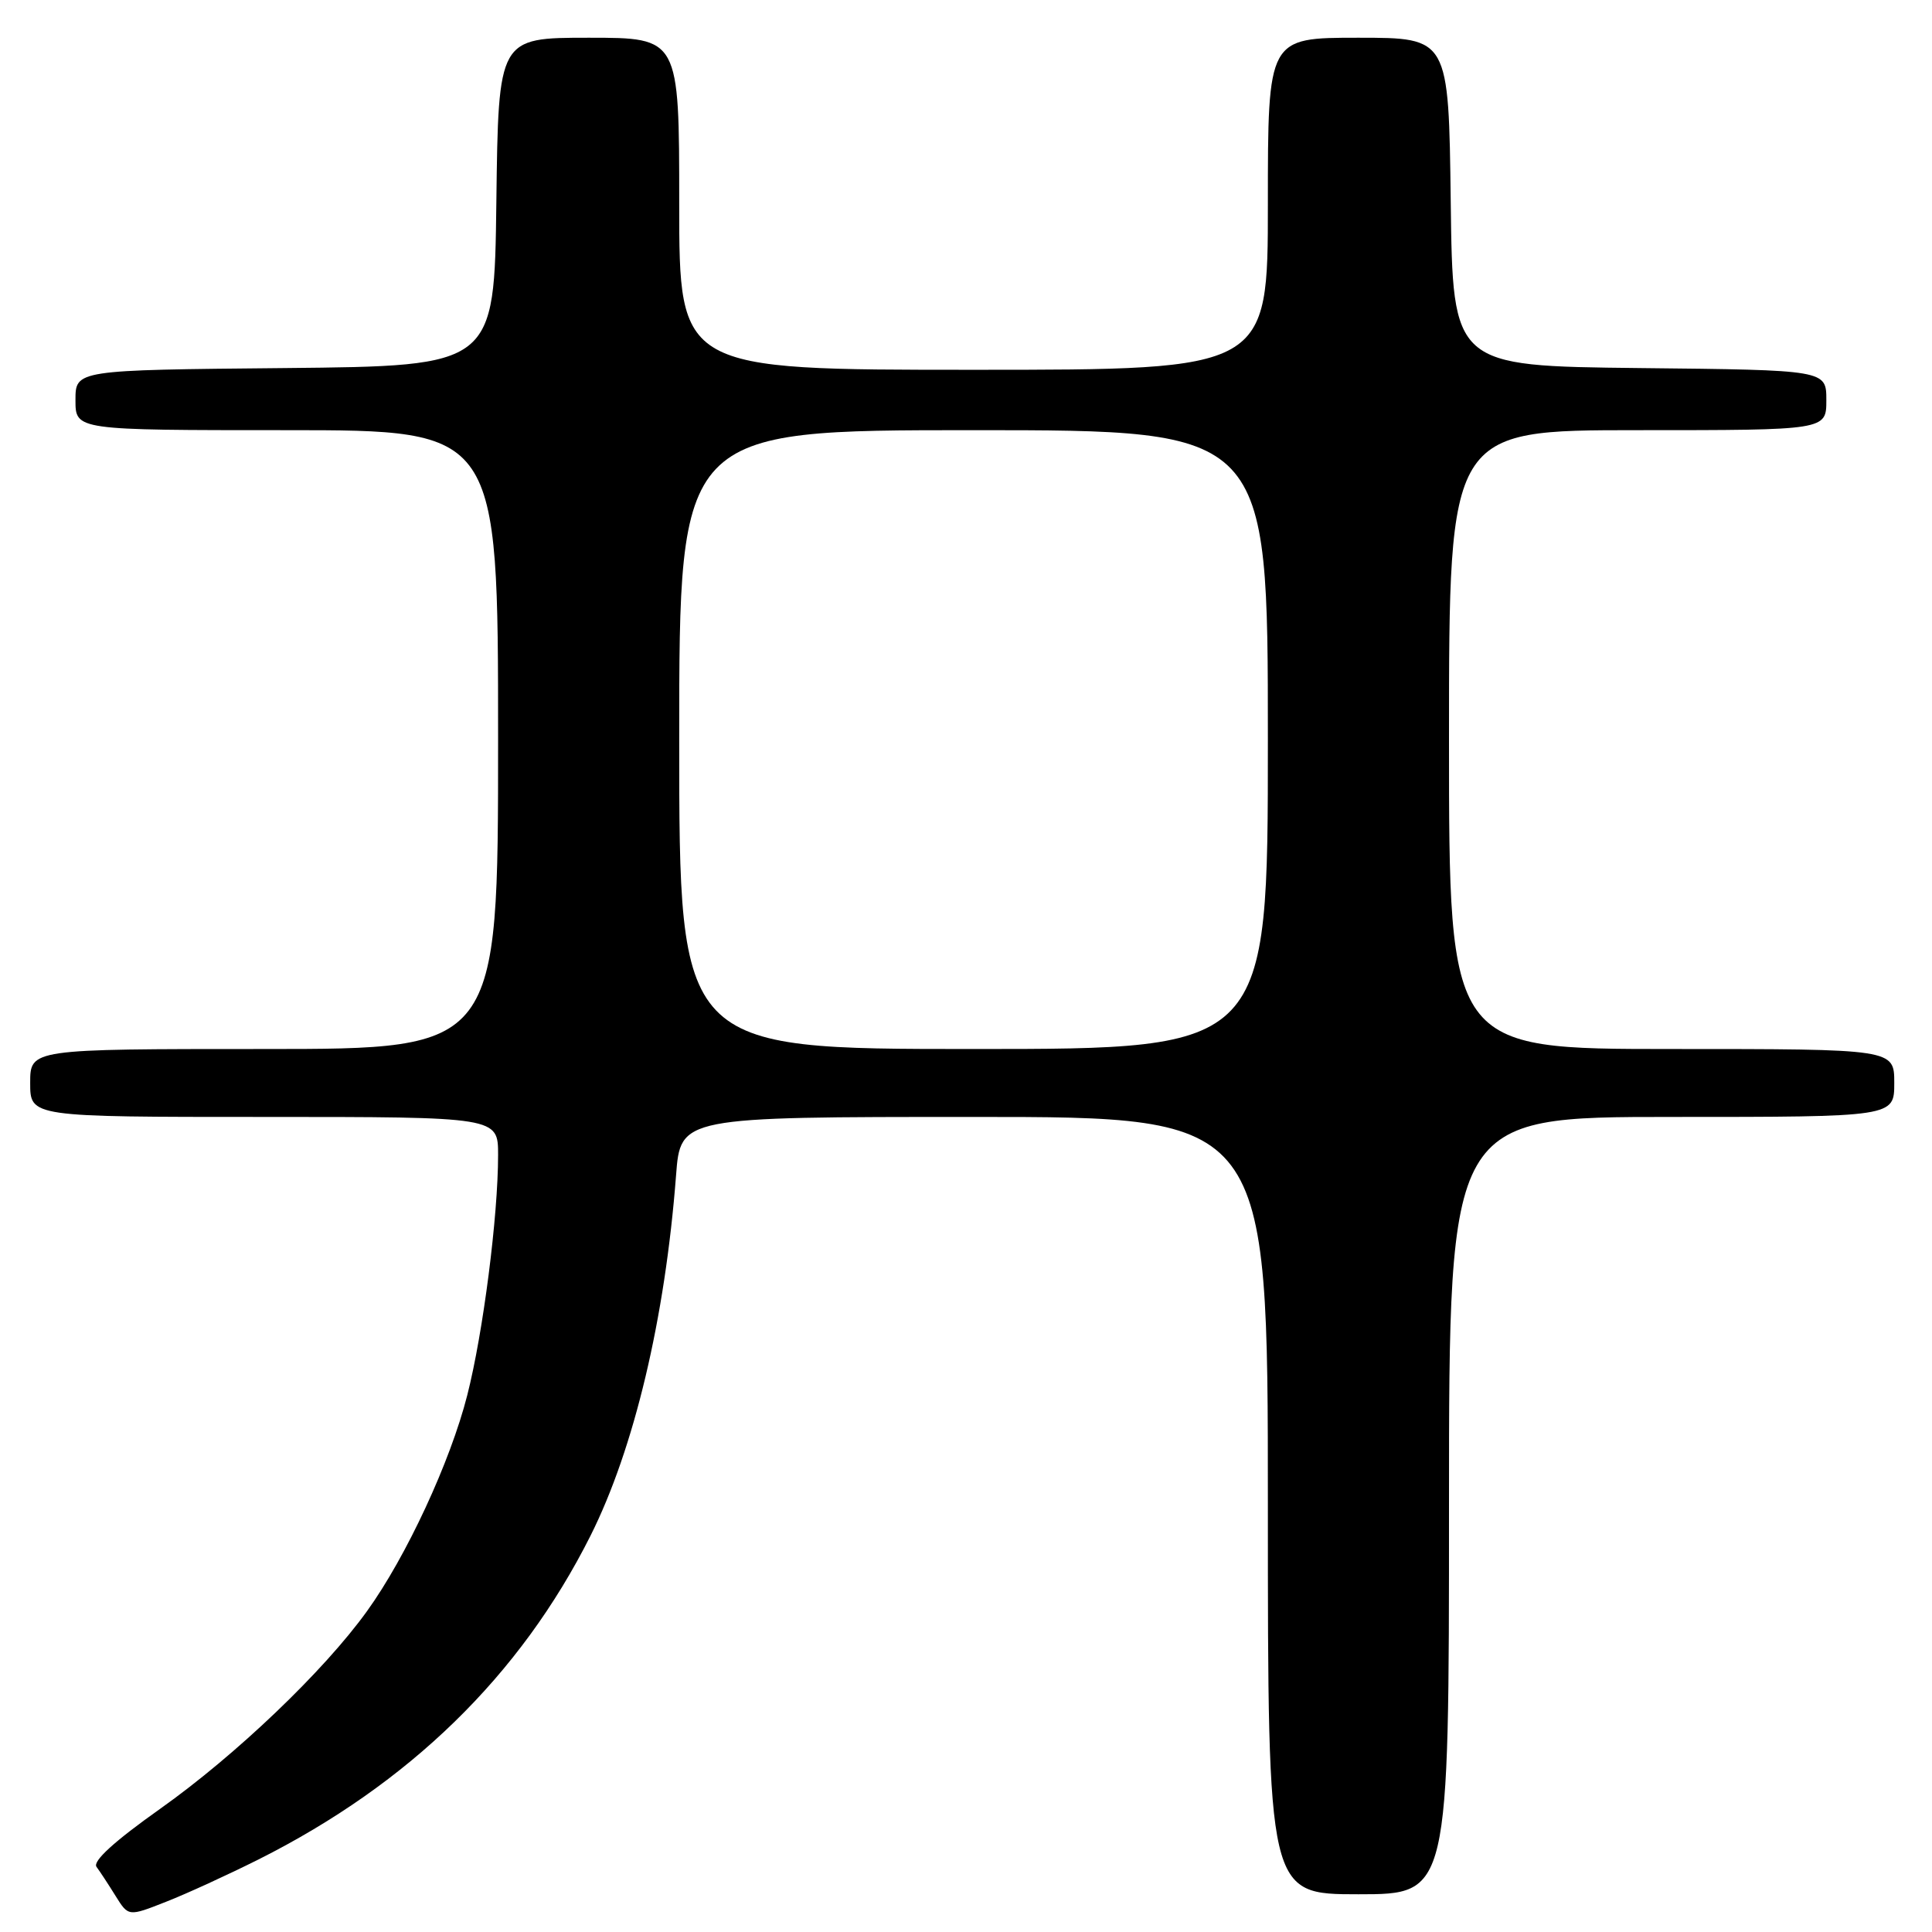 <?xml version="1.0" encoding="UTF-8" standalone="no"?>
<!DOCTYPE svg PUBLIC "-//W3C//DTD SVG 1.1//EN" "http://www.w3.org/Graphics/SVG/1.1/DTD/svg11.dtd" >
<svg xmlns="http://www.w3.org/2000/svg" xmlns:xlink="http://www.w3.org/1999/xlink" version="1.1" viewBox="0 0 256 256">
 <g >
 <path fill="currentColor"
d=" M 34.23 246.40 C 54.24 236.35 68.93 222.03 78.24 203.50 C 84.03 191.96 88.13 174.69 89.58 155.75 C 90.17 148.00 90.17 148.00 129.09 148.00 C 168.00 148.00 168.00 148.00 168.00 199.50 C 168.00 251.00 168.00 251.00 180.00 251.00 C 192.00 251.00 192.00 251.00 192.00 199.50 C 192.00 148.00 192.00 148.00 221.50 148.00 C 251.00 148.00 251.00 148.00 251.00 143.50 C 251.00 139.00 251.00 139.00 221.50 139.00 C 192.00 139.00 192.00 139.00 192.00 98.00 C 192.00 57.00 192.00 57.00 217.00 57.00 C 242.00 57.00 242.00 57.00 242.00 53.02 C 242.00 49.03 242.00 49.03 217.25 48.77 C 192.50 48.50 192.50 48.50 192.23 26.75 C 191.96 5.00 191.96 5.00 179.98 5.00 C 168.00 5.00 168.00 5.00 168.00 27.00 C 168.00 49.00 168.00 49.00 129.00 49.00 C 90.00 49.00 90.00 49.00 90.00 27.00 C 90.00 5.00 90.00 5.00 78.02 5.00 C 66.04 5.00 66.04 5.00 65.77 26.75 C 65.50 48.50 65.50 48.50 37.75 48.77 C 10.00 49.03 10.00 49.03 10.00 53.02 C 10.00 57.00 10.00 57.00 38.00 57.00 C 66.00 57.00 66.00 57.00 66.00 98.00 C 66.00 139.00 66.00 139.00 35.00 139.00 C 4.00 139.00 4.00 139.00 4.00 143.50 C 4.00 148.00 4.00 148.00 35.00 148.00 C 66.00 148.00 66.00 148.00 66.00 153.04 C 66.00 161.16 64.02 176.59 61.92 184.85 C 59.68 193.68 53.83 206.28 48.62 213.50 C 42.90 221.44 31.28 232.54 21.23 239.67 C 15.12 244.00 12.24 246.63 12.79 247.37 C 13.25 247.99 14.39 249.73 15.32 251.23 C 17.02 253.96 17.02 253.96 21.99 252.00 C 24.73 250.93 30.23 248.40 34.23 246.40 Z  M 90.00 98.00 C 90.00 57.00 90.00 57.00 129.00 57.00 C 168.00 57.00 168.00 57.00 168.00 98.00 C 168.00 139.00 168.00 139.00 129.00 139.00 C 90.00 139.00 90.00 139.00 90.00 98.00 Z "/>
</g>
</svg>